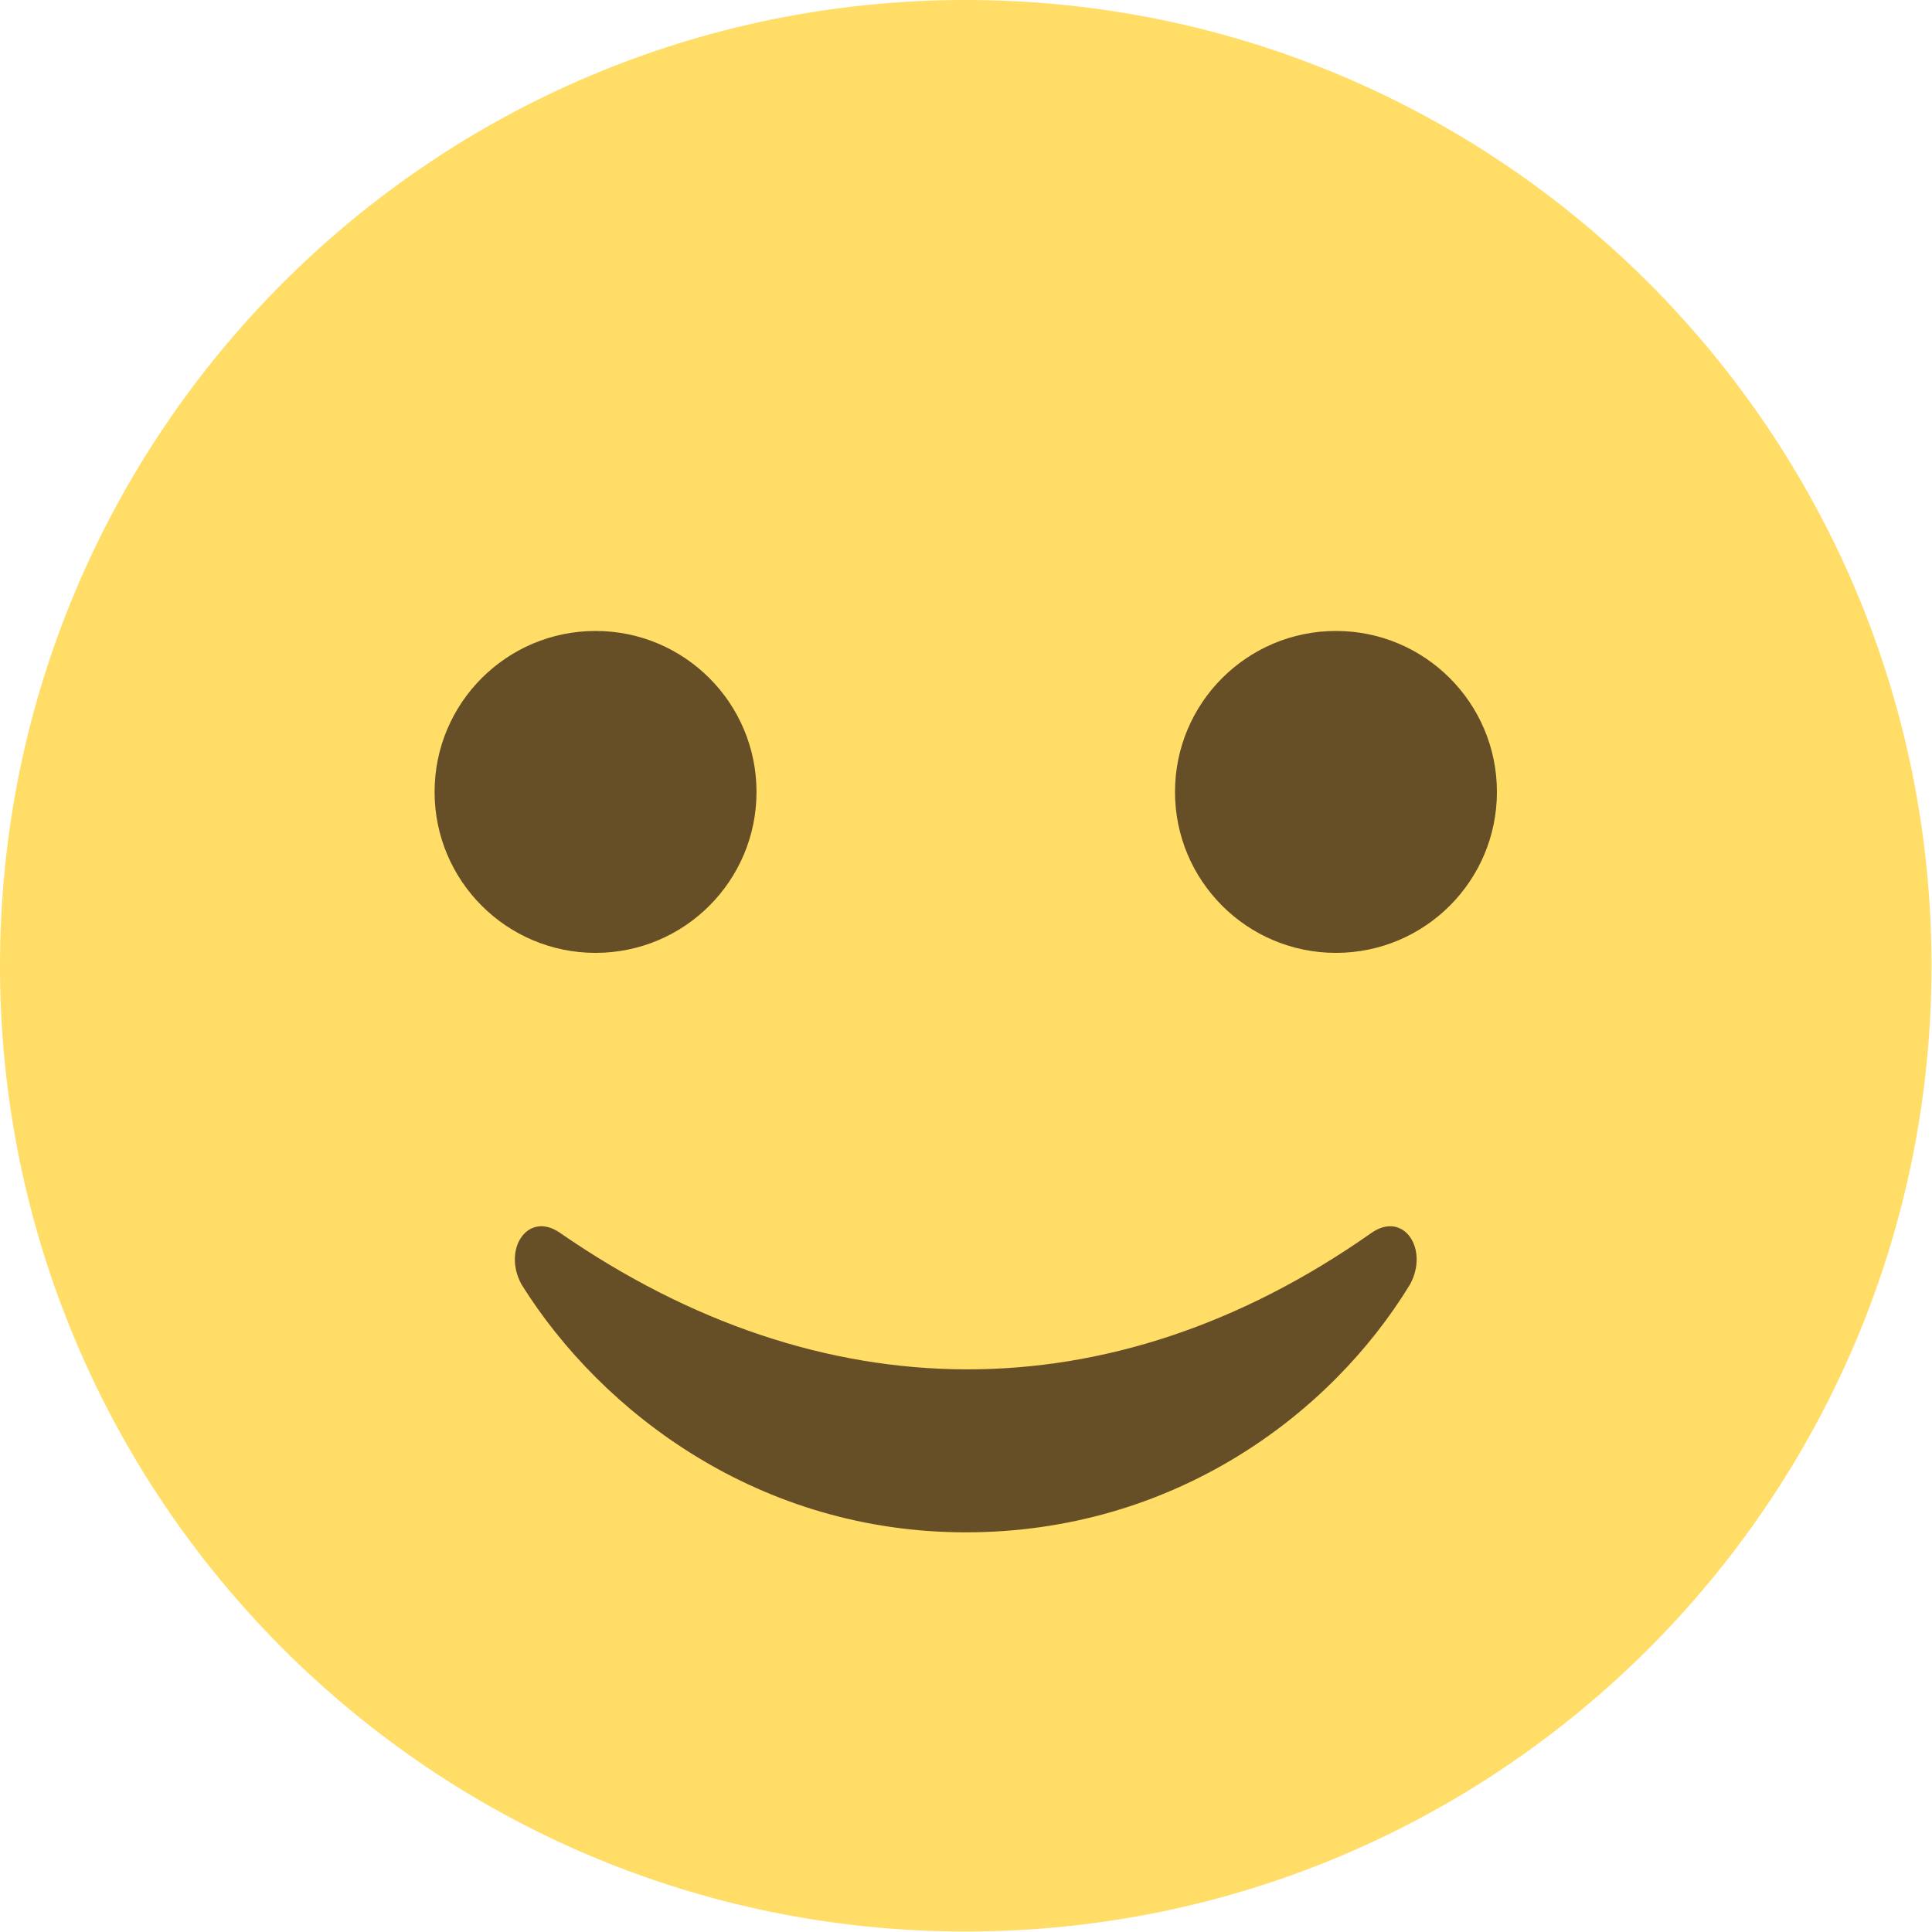<svg width="382" height="382" viewBox="0 0 382 382" fill="none" xmlns="http://www.w3.org/2000/svg">
<path d="M190.951 381.903C296.411 381.903 381.903 296.411 381.903 190.951C381.903 85.492 296.411 0 190.951 0C85.492 0 0 85.492 0 190.951C0 296.411 85.492 381.903 190.951 381.903Z" fill="#FFDD67"/>
<path d="M117.753 188.405C135.33 188.405 149.579 174.157 149.579 156.58C149.579 139.003 135.33 124.755 117.753 124.755C100.177 124.755 85.928 139.003 85.928 156.58C85.928 174.157 100.177 188.405 117.753 188.405Z" fill="#664E27"/>
<path d="M264.149 188.405C281.726 188.405 295.975 174.157 295.975 156.58C295.975 139.003 281.726 124.755 264.149 124.755C246.573 124.755 232.324 139.003 232.324 156.58C232.324 174.157 246.573 188.405 264.149 188.405Z" fill="#664E27"/>
<path d="M271.152 243.781C219.595 280.062 162.309 279.426 110.752 243.781C104.387 239.326 99.295 246.964 103.114 253.965C119.027 279.426 150.216 302.976 190.952 302.976C231.688 302.976 262.877 280.062 278.79 253.965C282.609 246.964 277.517 239.326 271.152 243.781Z" fill="#664E27"/>
</svg>
